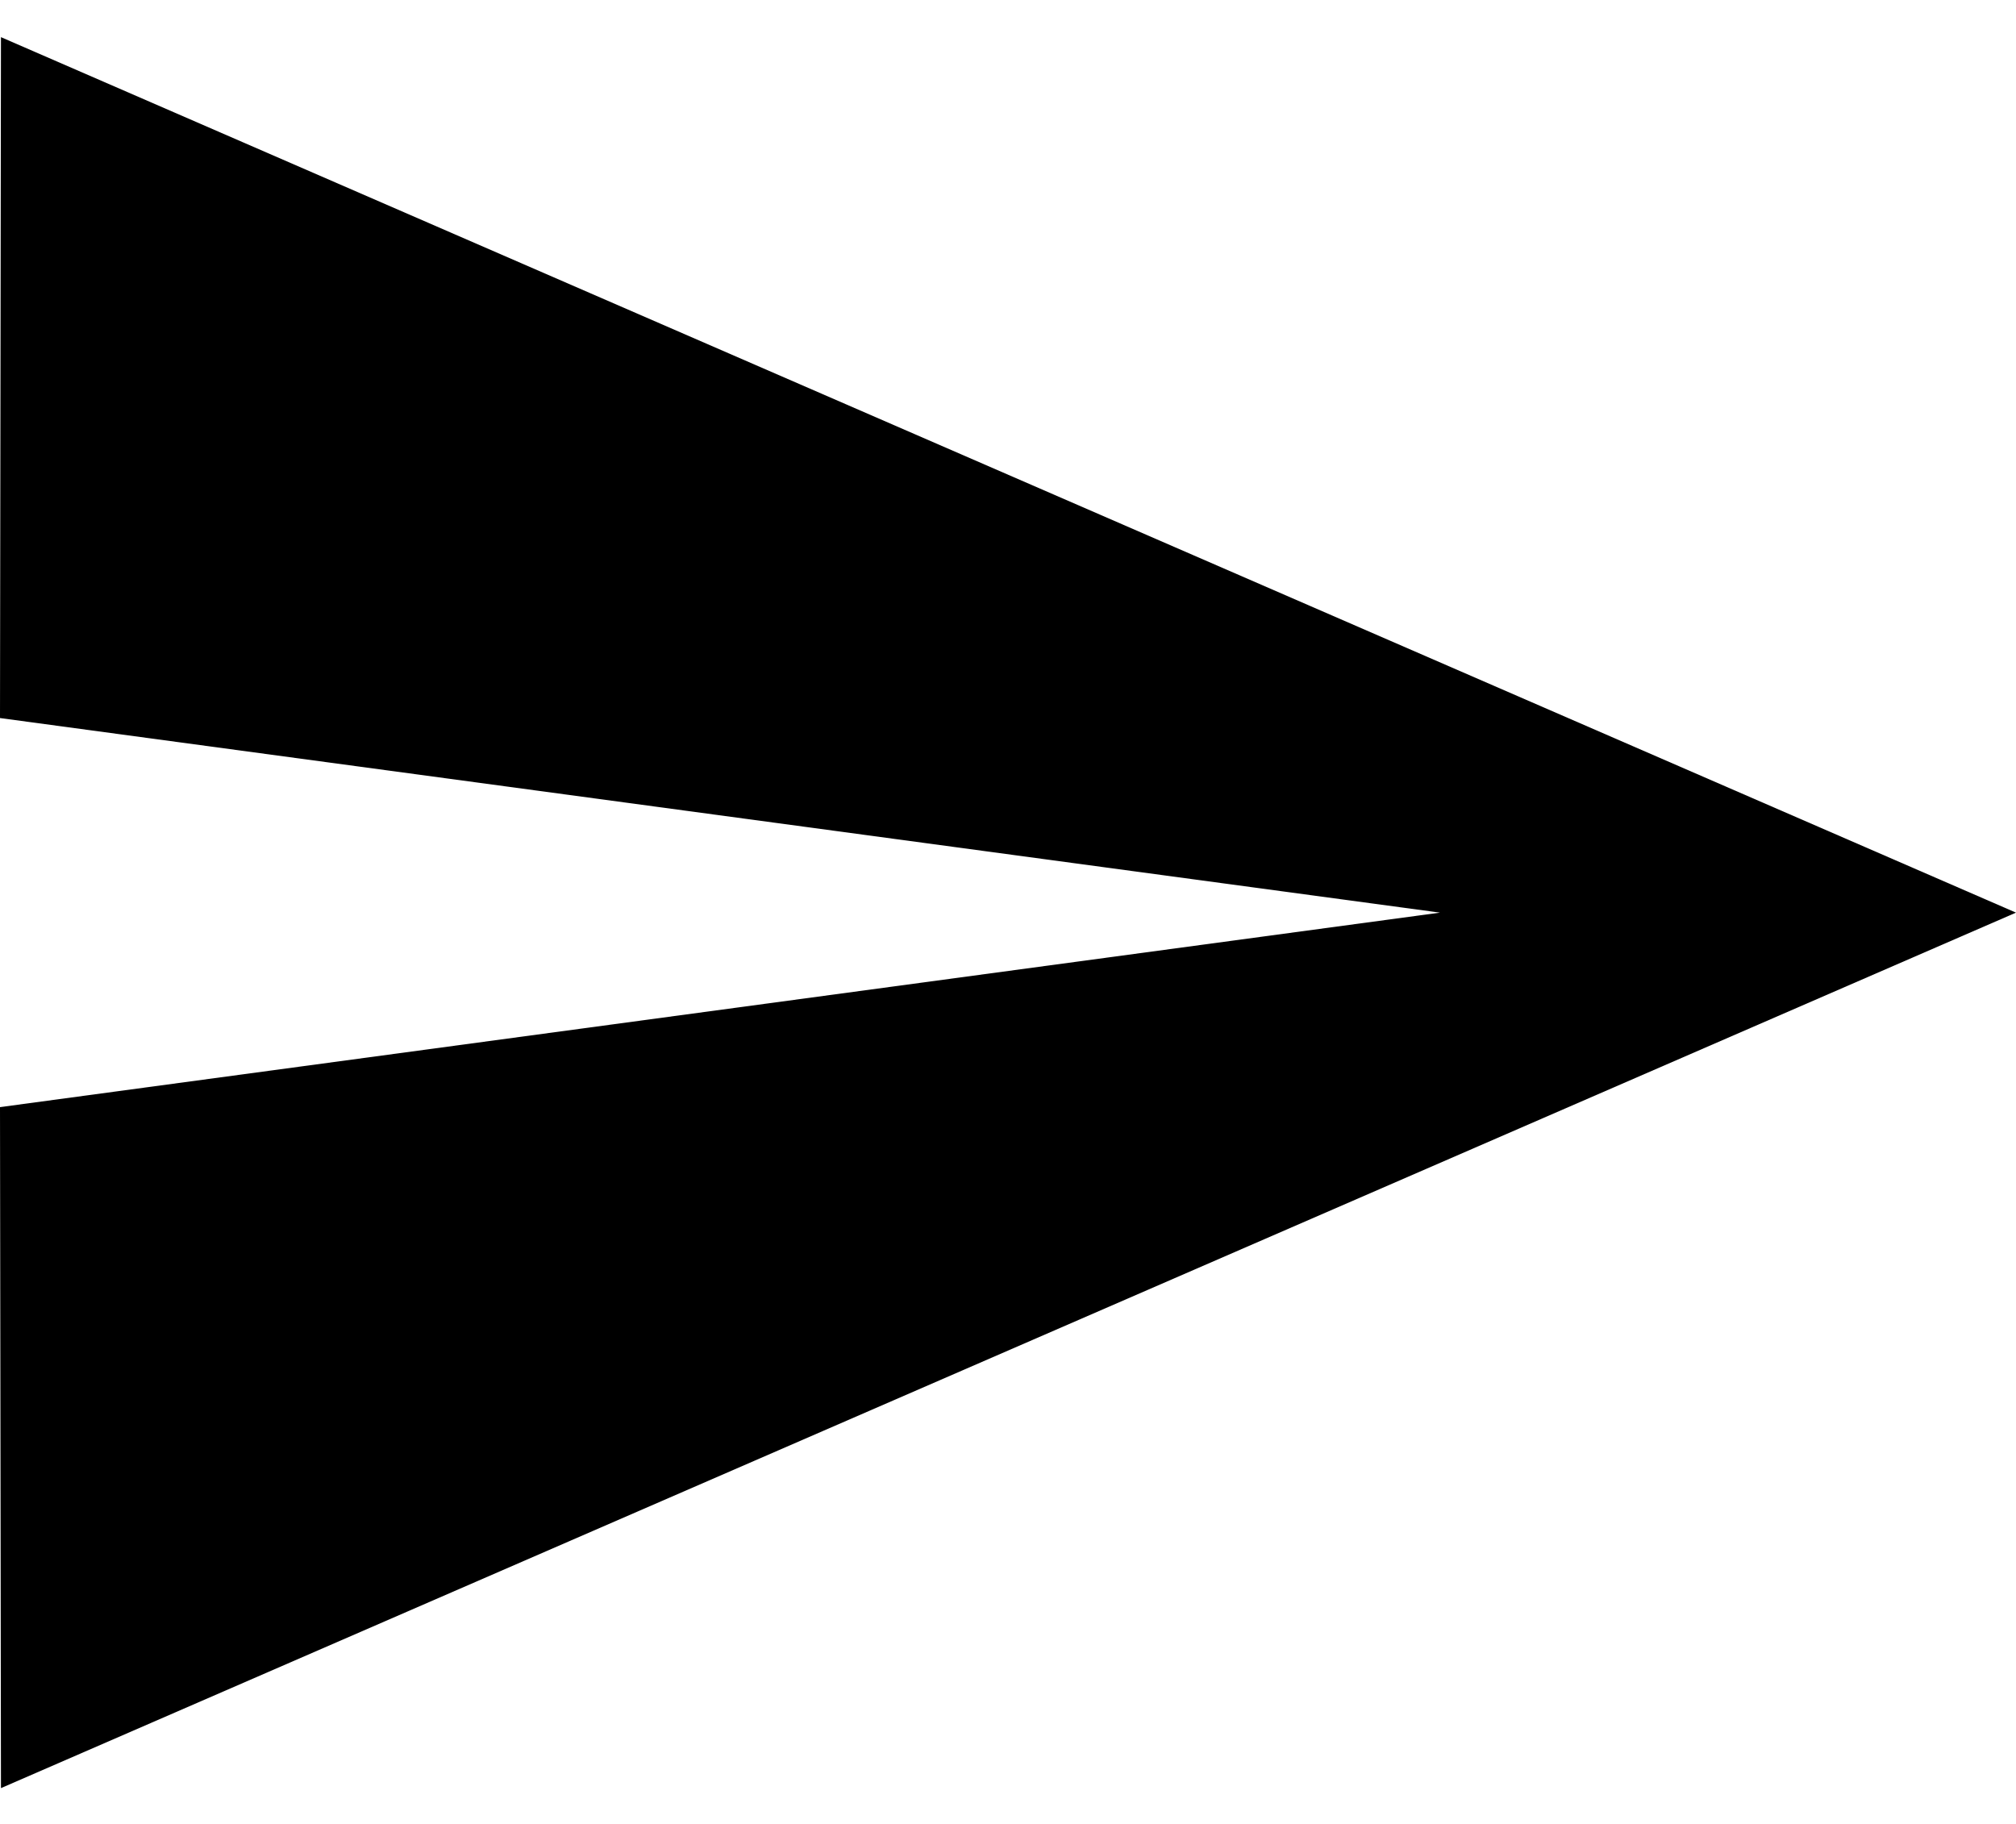 <svg width="21" height="19" viewBox="0 0 21 19" fill="none" xmlns="http://www.w3.org/2000/svg">
<path fill-rule="evenodd" clip-rule="evenodd" d="M0.01 18.627L21 9.507L0.01 0.387L0 7.48L15 9.507L0 11.533L0.01 18.627Z" fill="black"/>
</svg>
